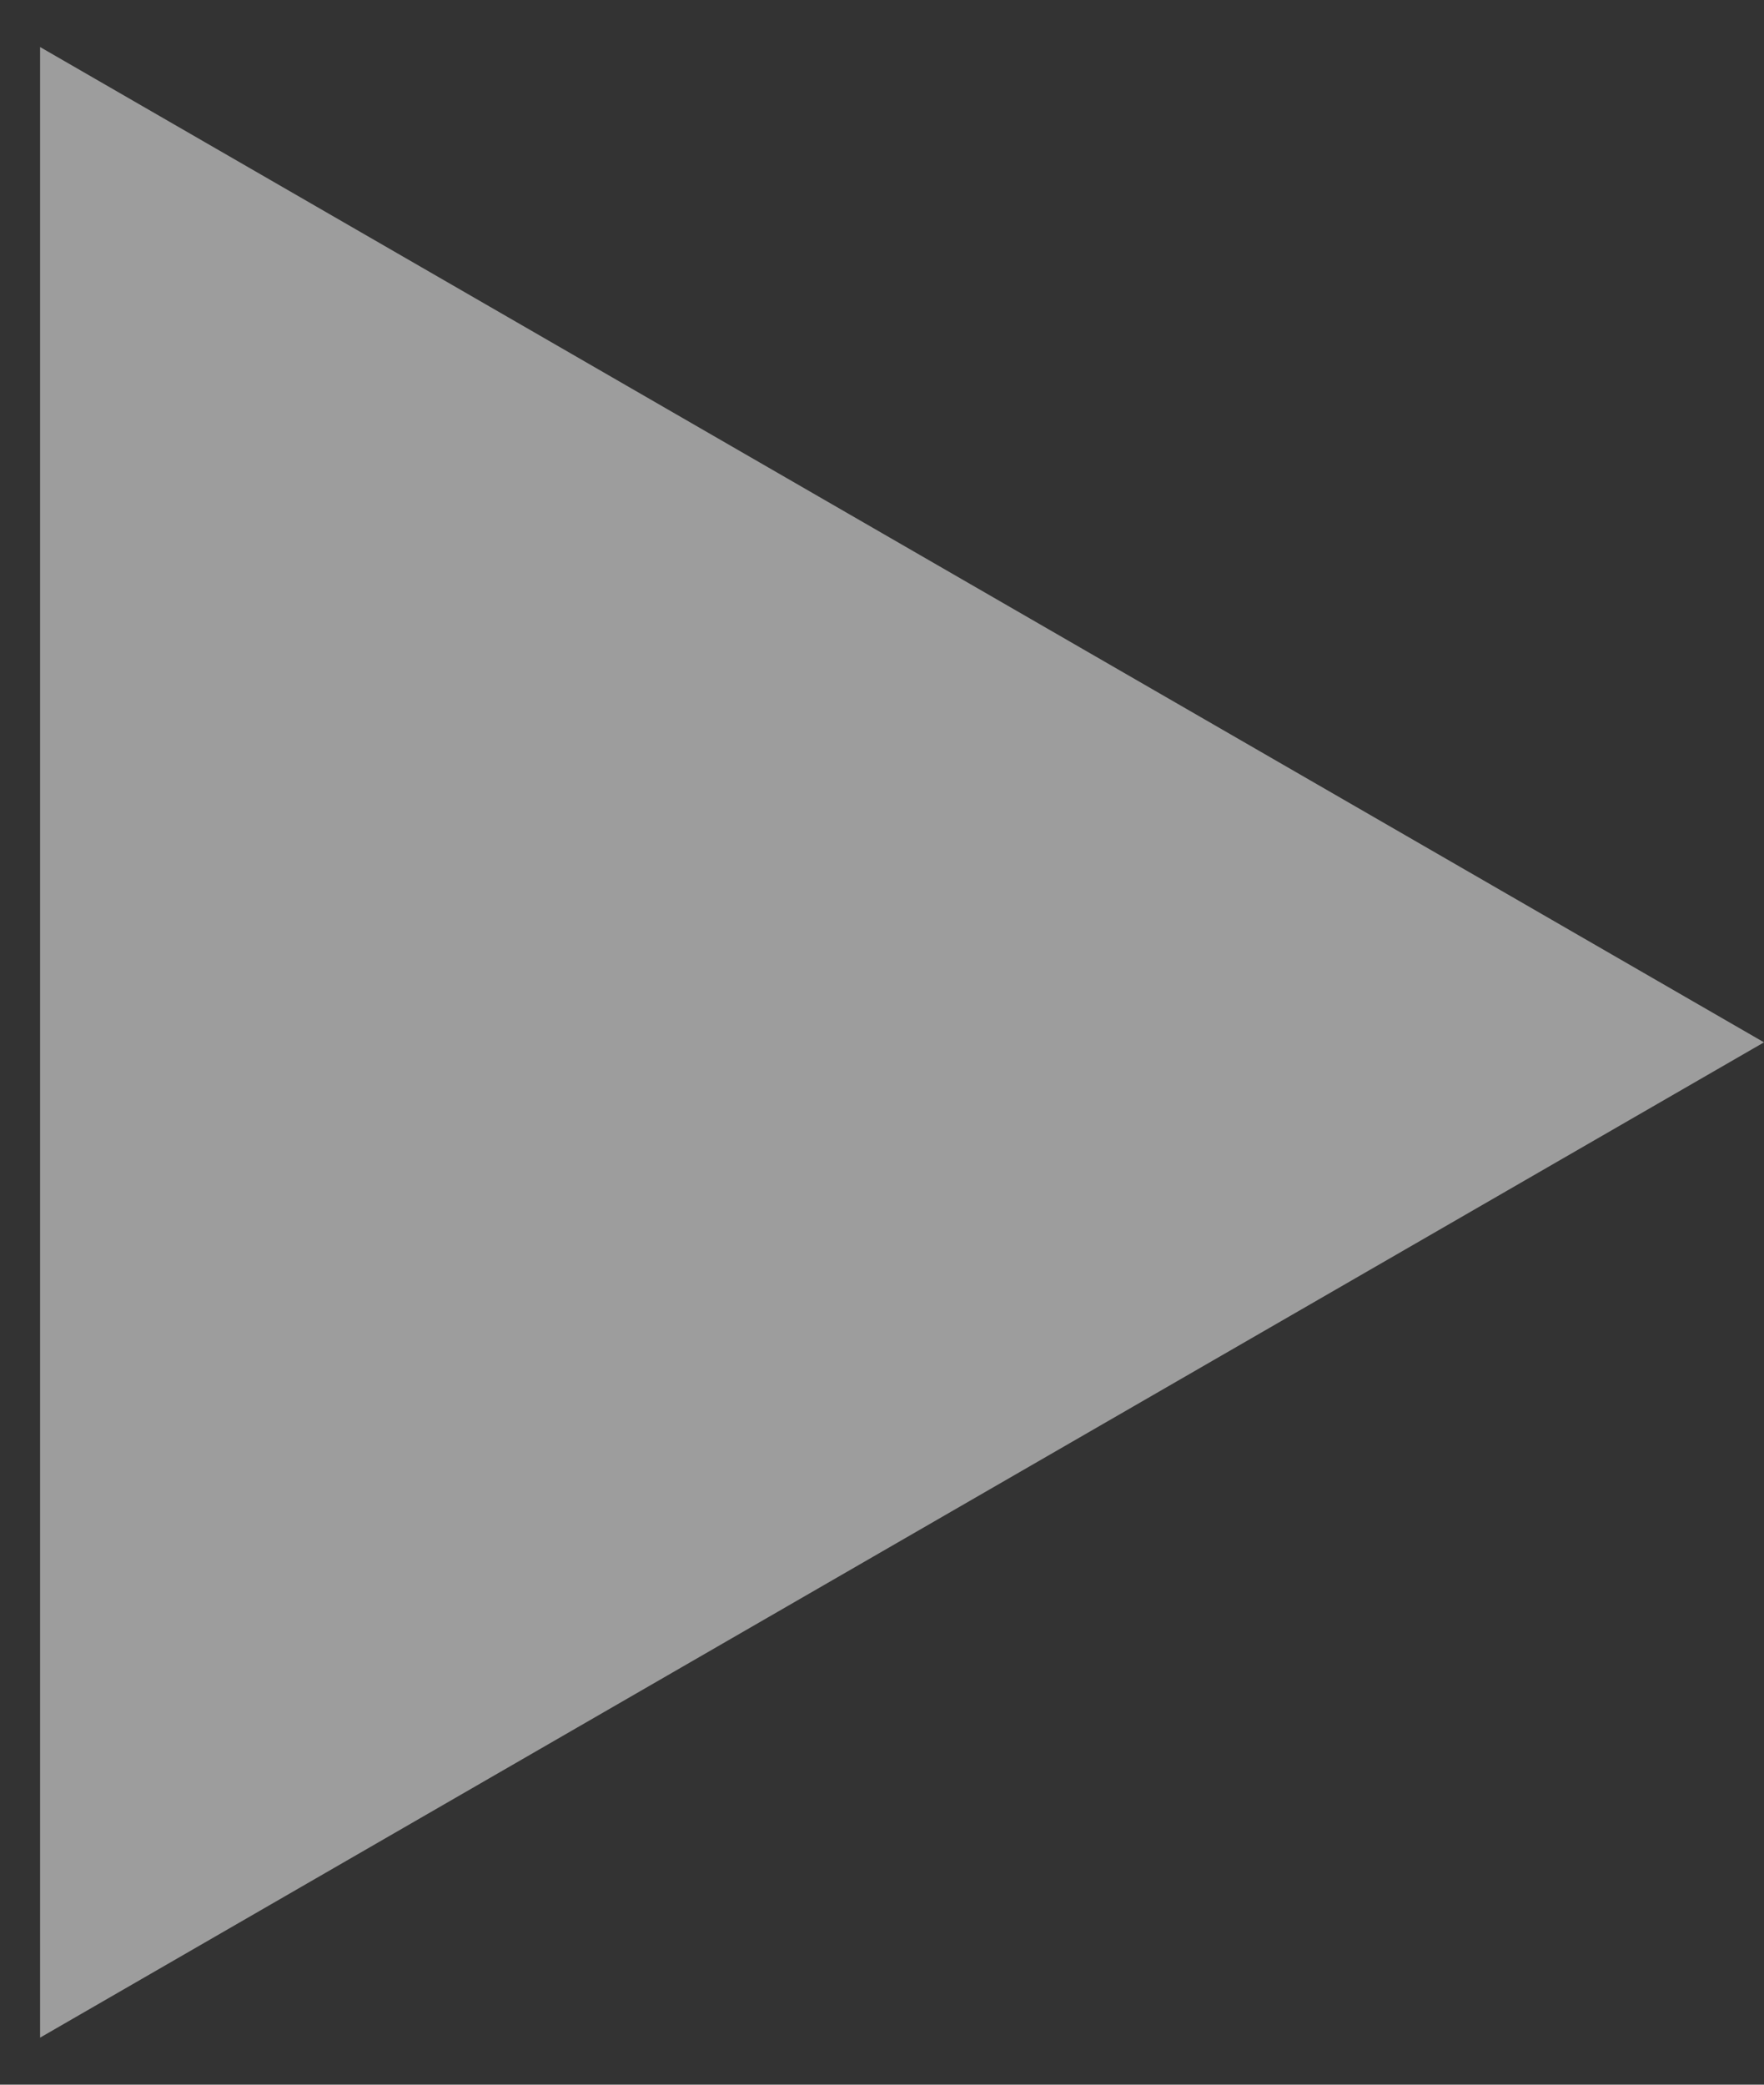 <svg width="33" height="39" viewBox="0 0 33 39" fill="none" xmlns="http://www.w3.org/2000/svg">
<rect x="0" y="0" width="33" height="39" fill="#333333" stroke="none"/>
<path d="M33 19.5L0.75 38.12L0.75 0.88L33 19.5Z" fill="white" fill-opacity="0.52"/>
</svg>
